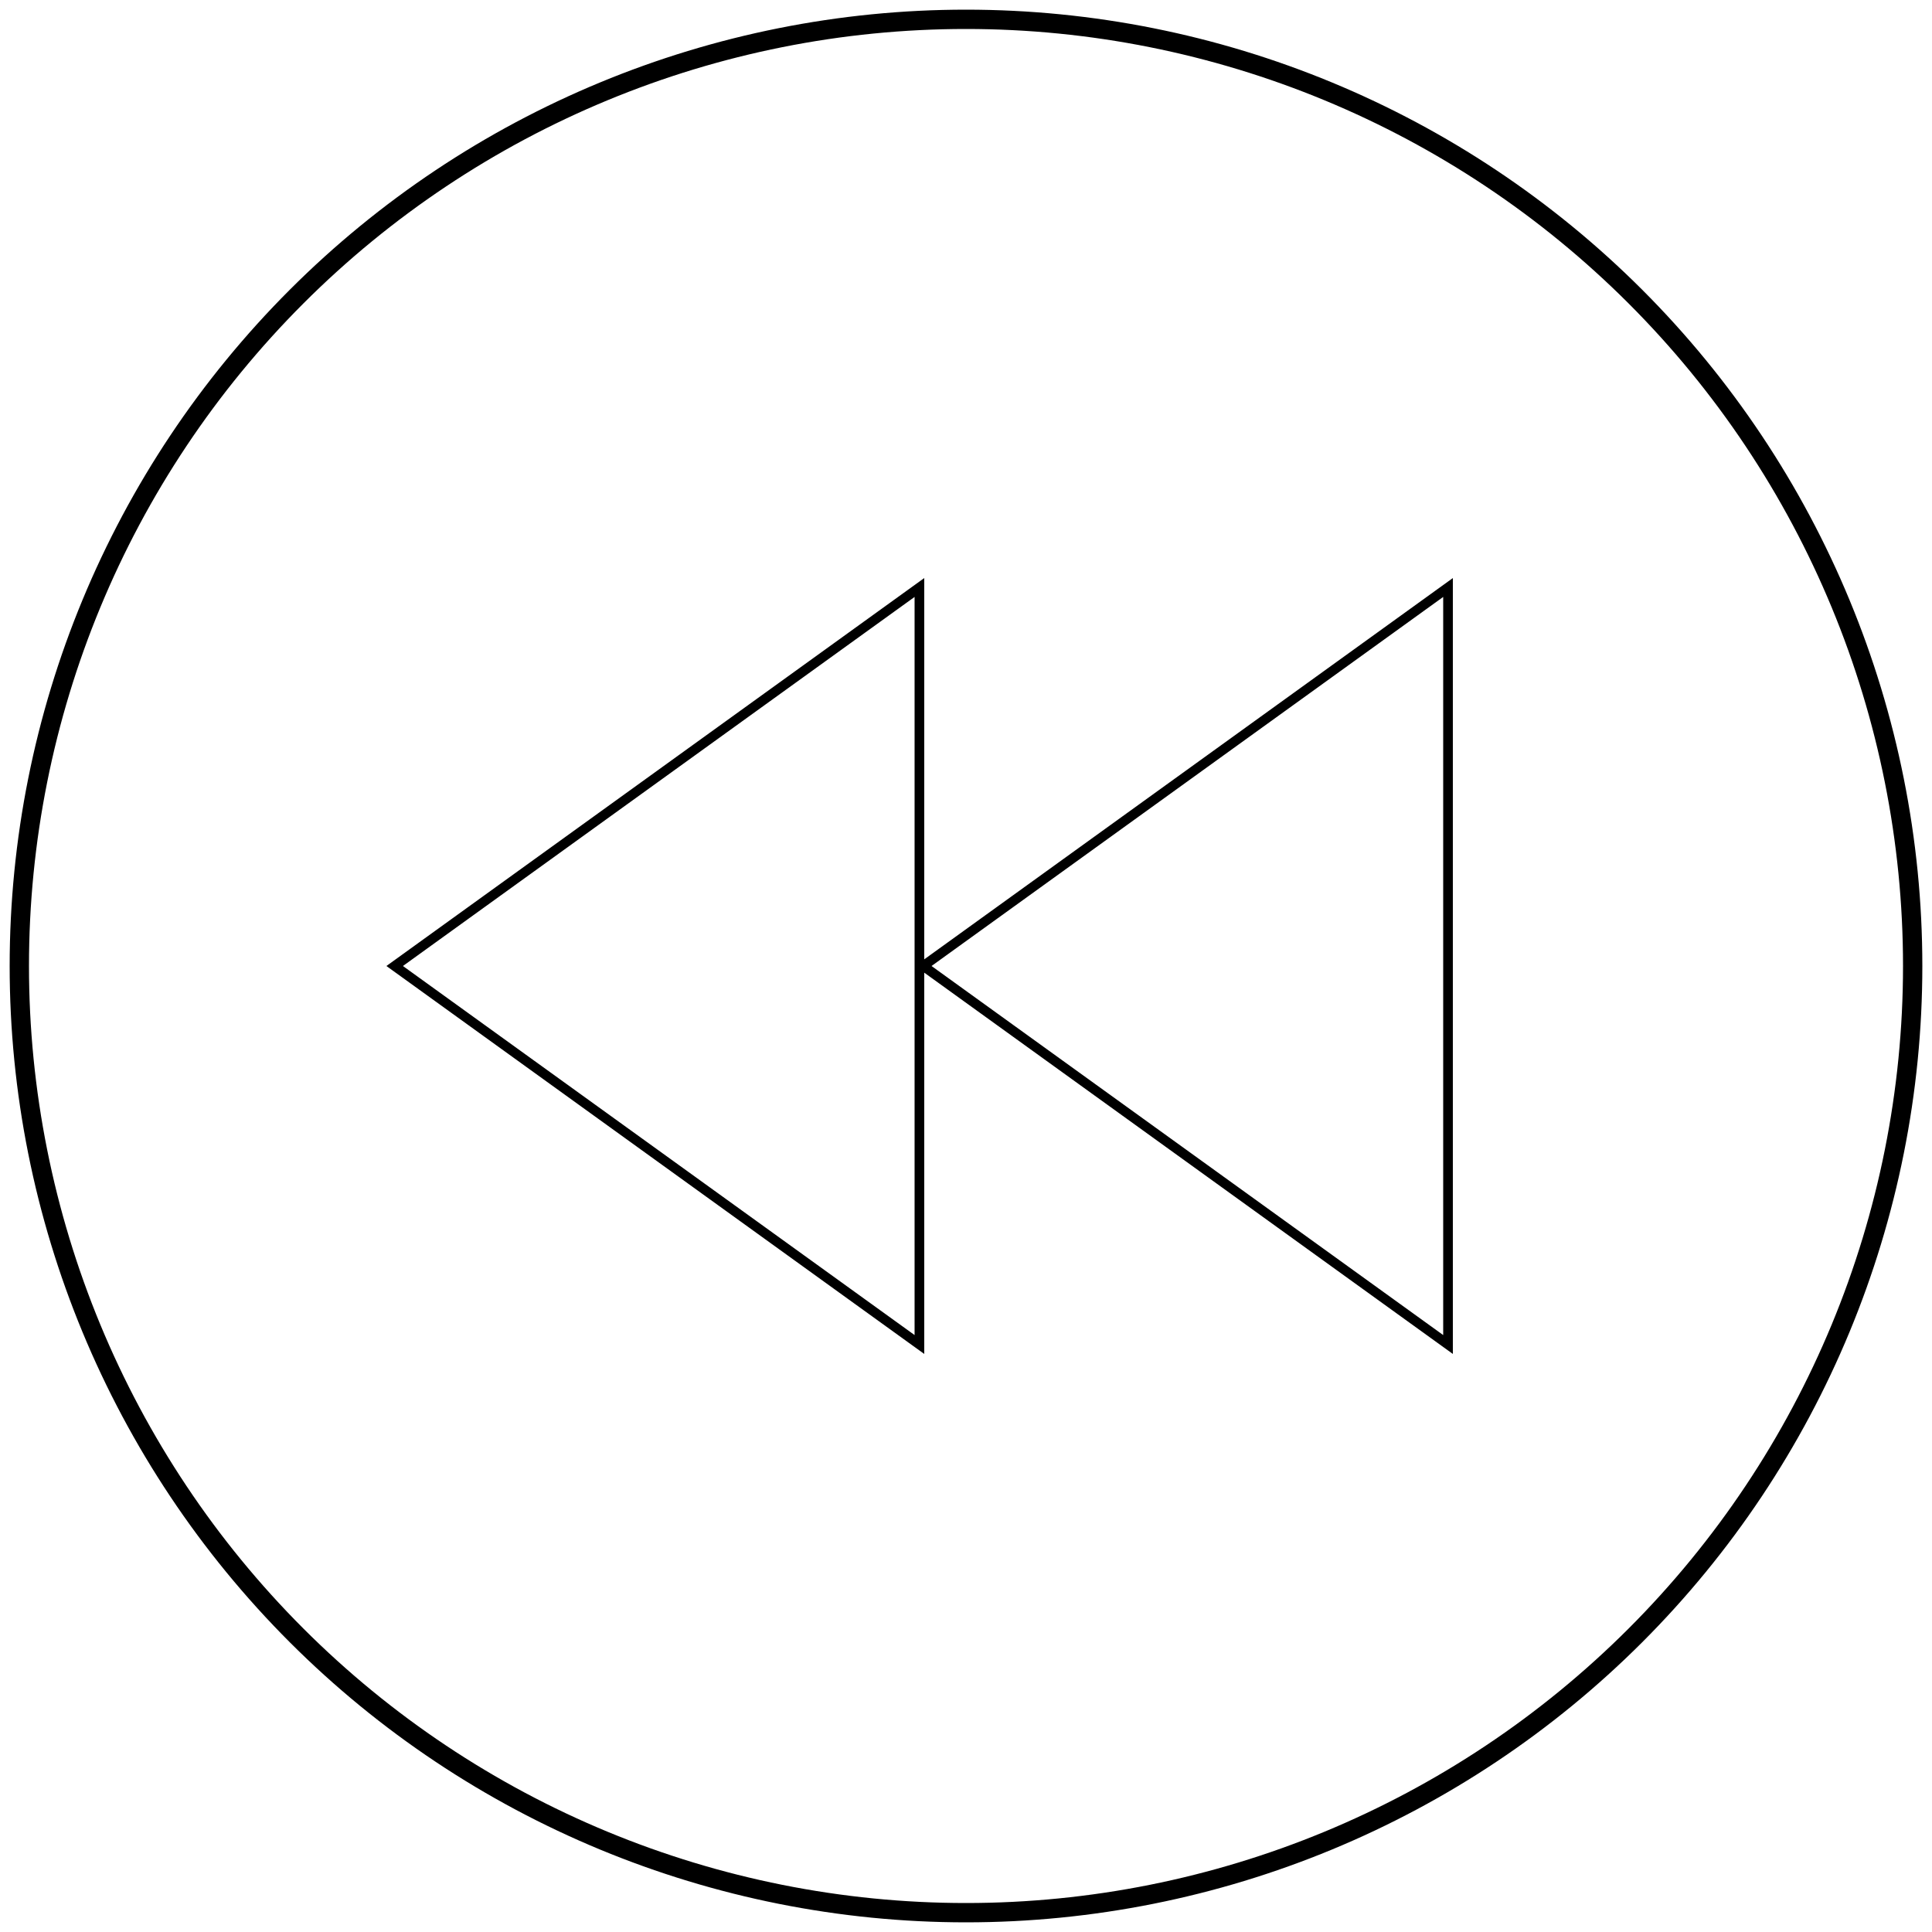 <?xml version="1.0" encoding="UTF-8" standalone="no"?>
<!-- Created with Inkscape (http://www.inkscape.org/) -->

<svg
   xmlns:dc="http://purl.org/dc/elements/1.1/"
   xmlns:cc="http://creativecommons.org/ns#"
   xmlns:rdf="http://www.w3.org/1999/02/22-rdf-syntax-ns#"
   xmlns:svg="http://www.w3.org/2000/svg"
   xmlns="http://www.w3.org/2000/svg"
   xmlns:sodipodi="http://sodipodi.sourceforge.net/DTD/sodipodi-0.dtd"
   xmlns:inkscape="http://www.inkscape.org/namespaces/inkscape"
   width="2000"
   height="2000"
   viewBox="0 0 2000 2000"
   id="svg2"
   version="1.1"
   inkscape:version="0.91 r13725"
   sodipodi:docname="09-compensation-start.svg">
  <defs
     id="defs4" />
  <sodipodi:namedview
     id="base"
     pagecolor="#ffffff"
     bordercolor="#666666"
     borderopacity="1.0"
     inkscape:pageopacity="0.0"
     inkscape:pageshadow="2"
     inkscape:zoom="0.4345"
     inkscape:cx="-670.88608"
     inkscape:cy="1000"
     inkscape:document-units="px"
     inkscape:current-layer="layer1"
     showgrid="true"
     units="px"
     showguides="false"
     inkscape:window-width="1878"
     inkscape:window-height="1035"
     inkscape:window-x="42"
     inkscape:window-y="0"
     inkscape:window-maximized="0">
    <inkscape:grid
       type="xygrid"
       id="grid4008"
       empspacing="20"
       dotted="false" />
  </sodipodi:namedview>
  <g
     inkscape:label="Ebene 1"
     inkscape:groupmode="layer"
     id="layer1"
     transform="translate(0,947.638)">
    <path
       style="color:#000000;font-style:normal;font-variant:normal;font-weight:normal;font-stretch:normal;font-size:medium;line-height:normal;font-family:sans-serif;text-indent:0;text-align:start;text-decoration:none;text-decoration-line:none;text-decoration-style:solid;text-decoration-color:#000000;letter-spacing:normal;word-spacing:normal;text-transform:none;direction:ltr;block-progression:tb;writing-mode:lr-tb;baseline-shift:baseline;text-anchor:start;white-space:normal;clip-rule:nonzero;display:inline;overflow:visible;visibility:visible;opacity:1;isolation:auto;mix-blend-mode:normal;color-interpolation:sRGB;color-interpolation-filters:linearRGB;solid-color:#000000;solid-opacity:1;fill:#000000;fill-opacity:1;fill-rule:nonzero;stroke:none;stroke-width:20;stroke-linecap:round;stroke-linejoin:miter;stroke-miterlimit:4;stroke-dasharray:none;stroke-dashoffset:0;stroke-opacity:1;color-rendering:auto;image-rendering:auto;shape-rendering:auto;text-rendering:auto;enable-background:accumulate"
       d="M 1000 10 C 737.44 10 485.623 114.307 299.965 299.965 C 114.307 485.623 10 737.44 10 1000 C 10 1262.561 114.307 1514.379 299.965 1700.037 C 485.623 1885.695 737.44 1990 1000 1990 C 1262.561 1990 1514.377 1885.695 1700.035 1700.037 C 1885.693 1514.379 1990 1262.561 1990 1000 C 1990 737.44 1885.693 485.623 1700.035 299.965 C 1514.377 114.307 1262.561 10 1000 10 z M 1000 30 C 1257.264 30 1503.98 132.194 1685.893 314.107 C 1867.806 496.02 1970 742.736 1970 1000 C 1970 1257.264 1867.806 1503.982 1685.893 1685.895 C 1503.98 1867.807 1257.264 1970 1000 1970 C 742.736 1970 496.02 1867.807 314.107 1685.895 C 132.194 1503.982 30 1257.264 30 1000 C 30 742.736 132.194 496.02 314.107 314.107 C 496.02 132.194 742.736 30 1000 30 z M 956.773 598.406 L 400.014 1000 L 405.635 1004.057 L 956.773 1401.596 L 956.773 1006.889 L 1503.986 1401.596 L 1503.986 598.406 L 956.773 993.113 L 956.773 598.406 z M 946.773 617.951 L 946.773 1382.051 L 417.109 1000.002 L 946.773 617.951 z M 1493.986 617.951 L 1493.986 1382.051 L 964.322 1000.002 L 1493.986 617.951 z "
       transform="translate(0,-947.638)"
       id="path4136" />
  </g>
</svg>
